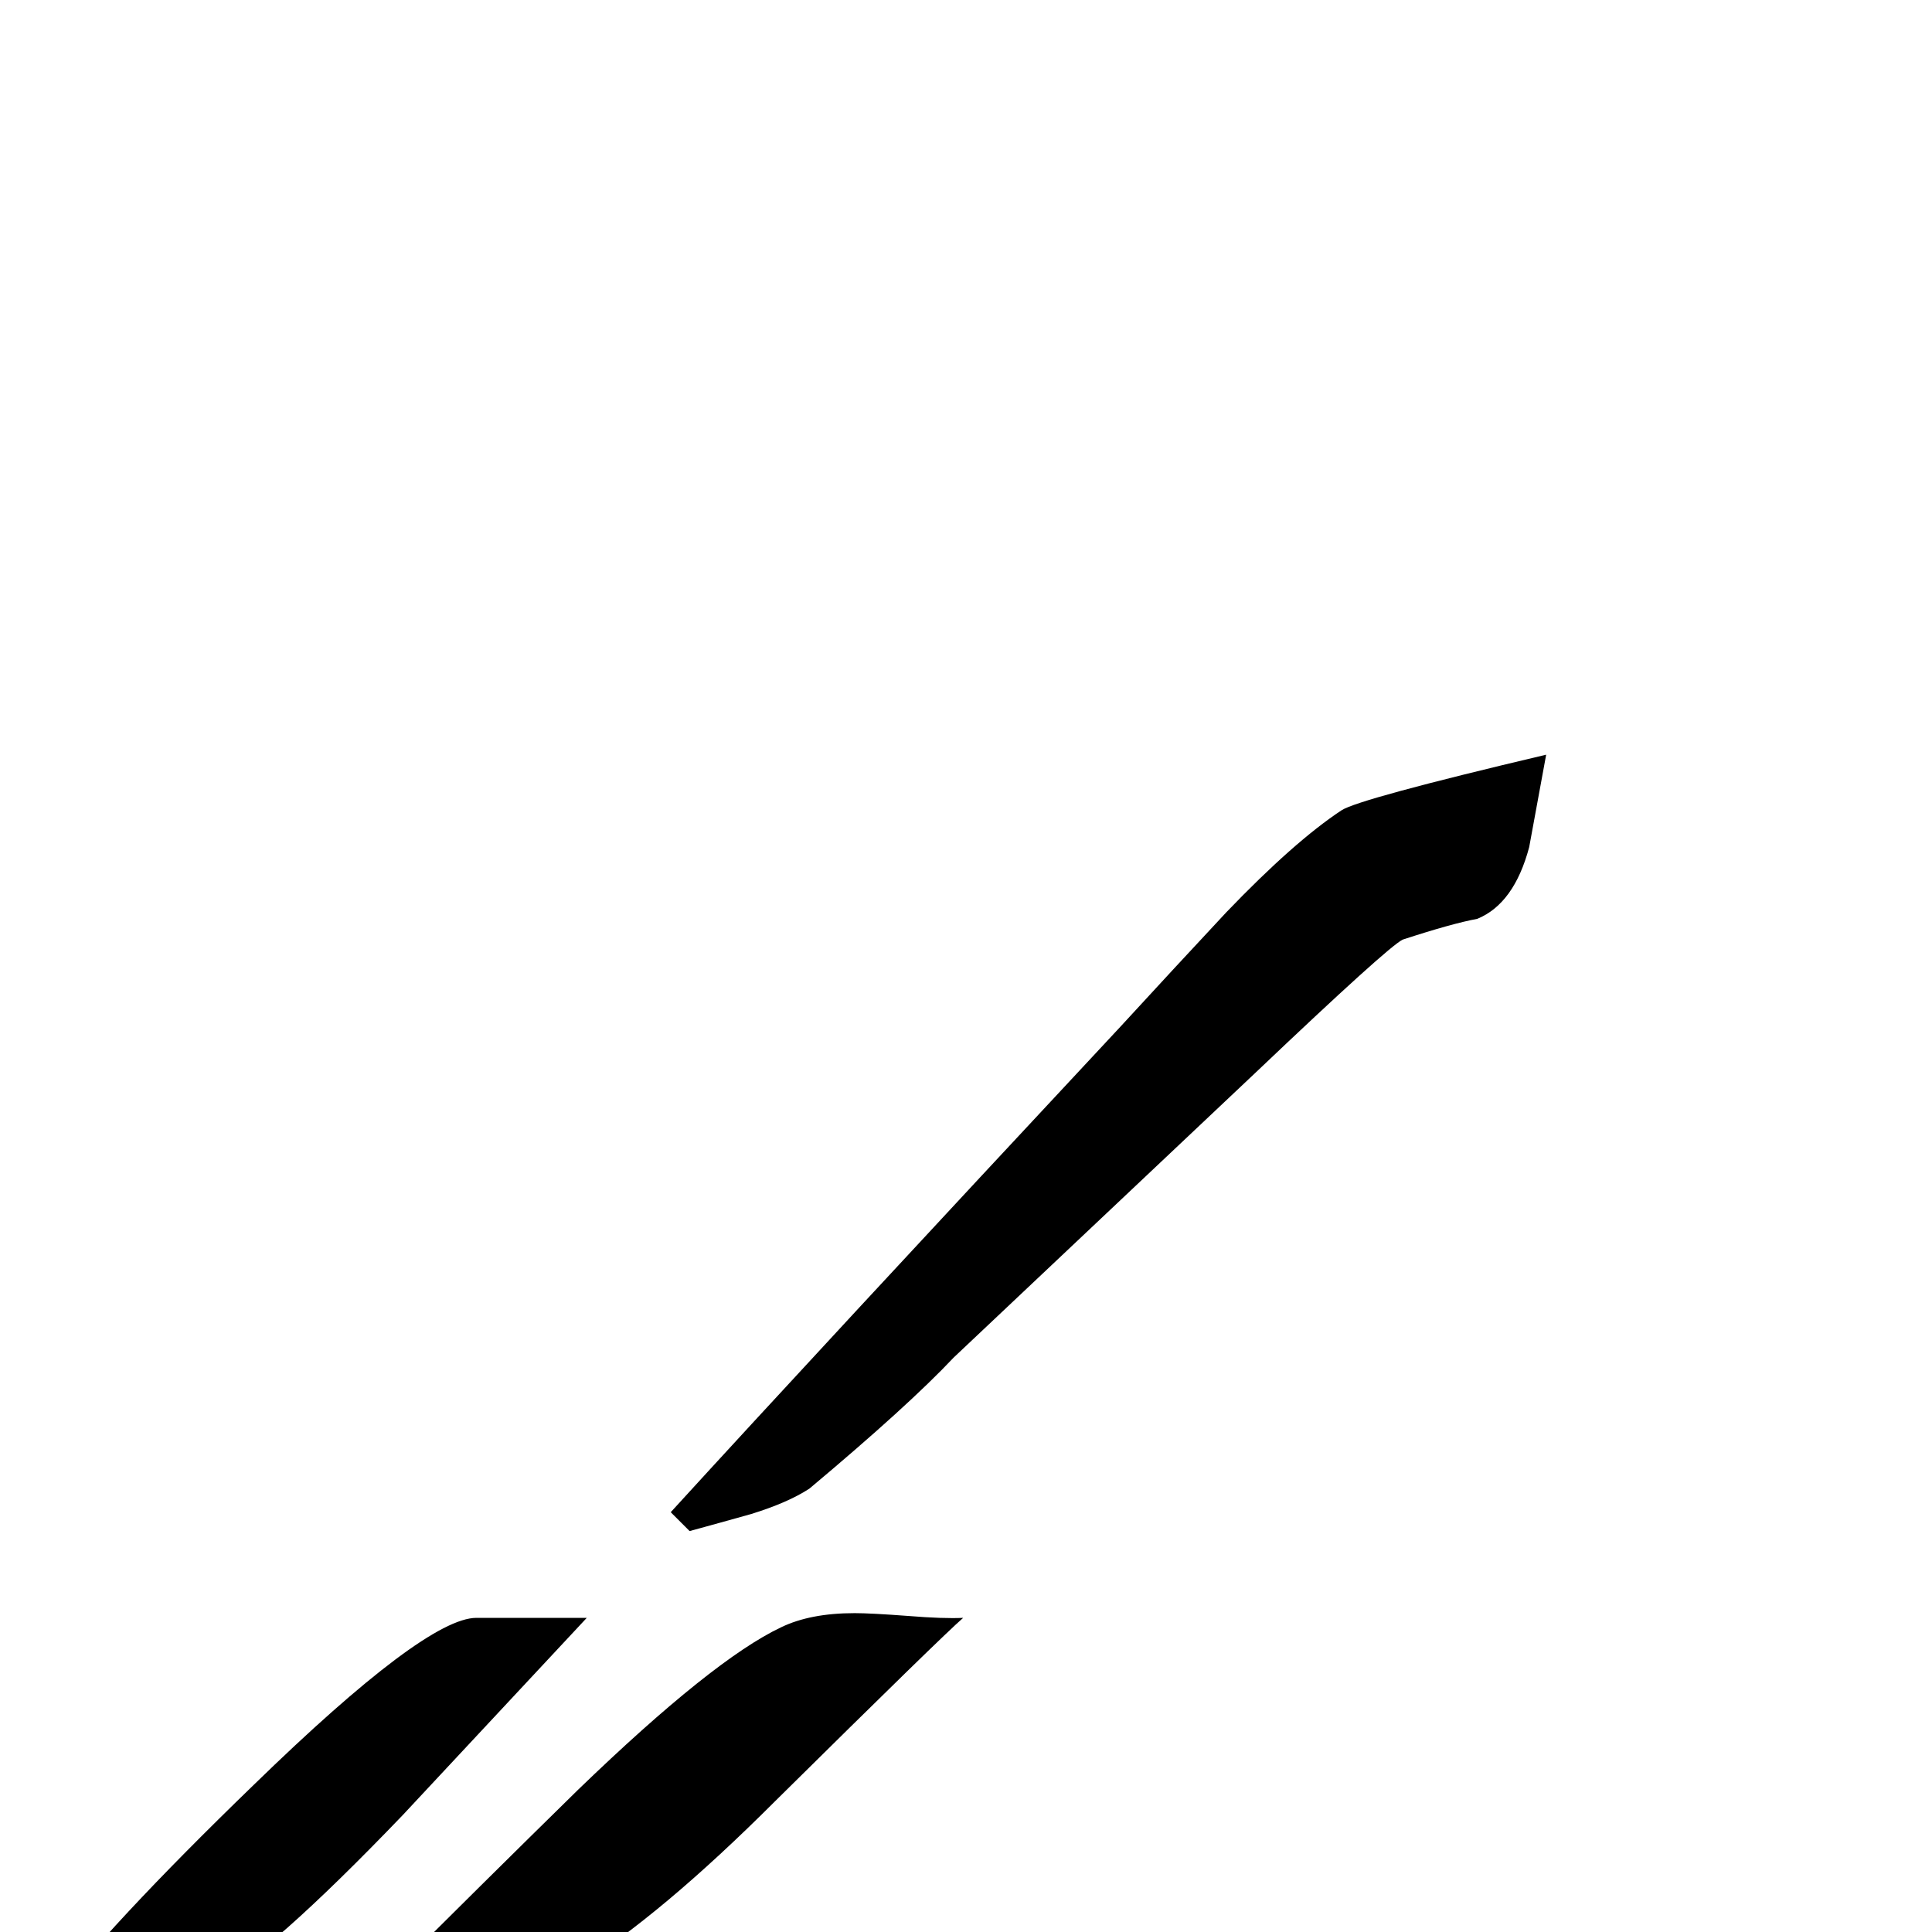 <?xml version="1.0" standalone="no"?>
<!DOCTYPE svg PUBLIC "-//W3C//DTD SVG 1.1//EN" "http://www.w3.org/Graphics/SVG/1.1/DTD/svg11.dtd" >
<svg viewBox="0 -442 2048 2048">
  <g transform="matrix(1 0 0 -1 0 1606)">
   <path fill="currentColor"
d="M1639 1248l-18 -98q-16 -60 -55 -76q-27 -5 -79 -22q-15 -7 -156 -141l-320 -302q-48 -51 -153 -139q-23 -15 -62 -27q-32 -9 -65 -18l-20 20q158 173 477 515q56 61 112 121q72 75 122 108q18 12 217 59zM1021 333q-22 -19 -199 -194q-121 -121 -211 -177
q-34 -21 -90 -29q-83 -12 -93 -15l-20 30q102 102 205 203q143 138 215 172q31 15 78 15q17 0 57 -3q37 -3 58 -2zM622 333q-98 -105 -195 -209q-143 -149 -201 -178q-51 -25 -176 -25q63 84 219 235q182 177 236 177h117z" />
  </g>

</svg>
